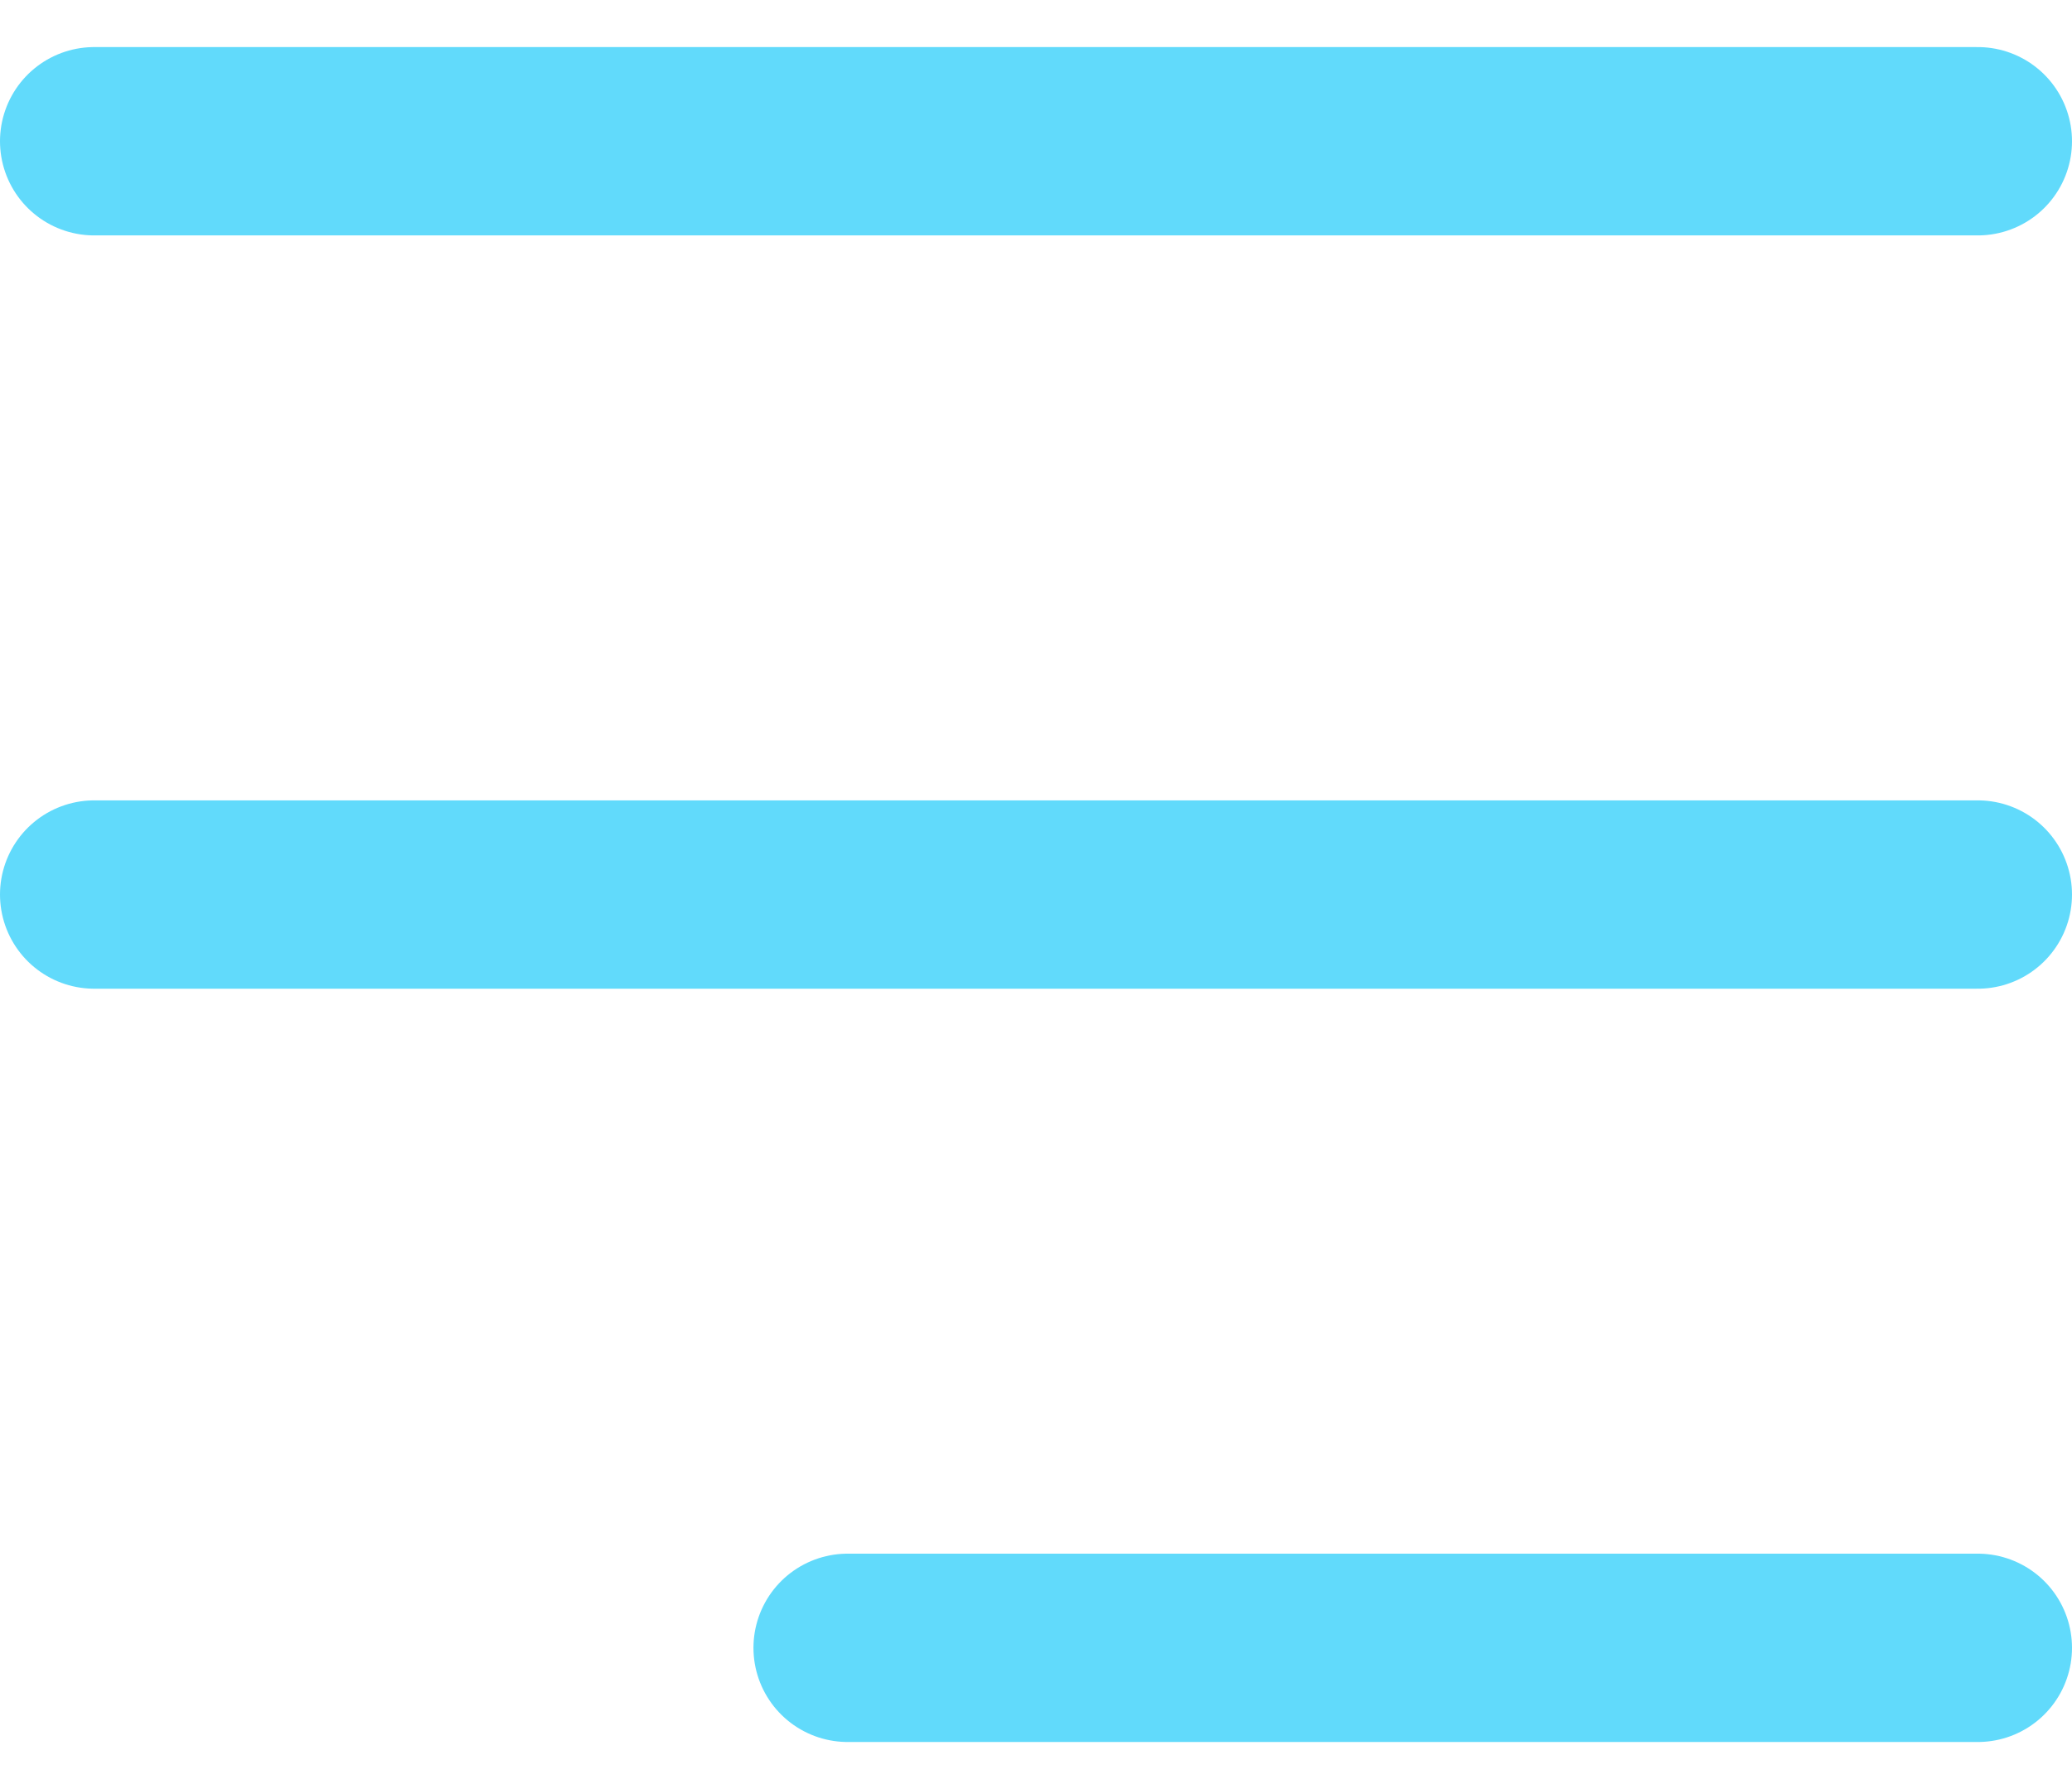 <svg width="22" height="19" viewBox="0 0 22 19" fill="none" xmlns="http://www.w3.org/2000/svg">
<path d="M1 9.5H21" stroke="#61DAFB" stroke-width="2" stroke-linecap="round" stroke-linejoin="round"/>
<path d="M1 1.5H21" stroke="#61DAFB" stroke-width="2" stroke-linecap="round" stroke-linejoin="round"/>
<path d="M9 17.5L21 17.5" stroke="#61DAFB" stroke-width="2" stroke-linecap="round" stroke-linejoin="round"/>
</svg>
